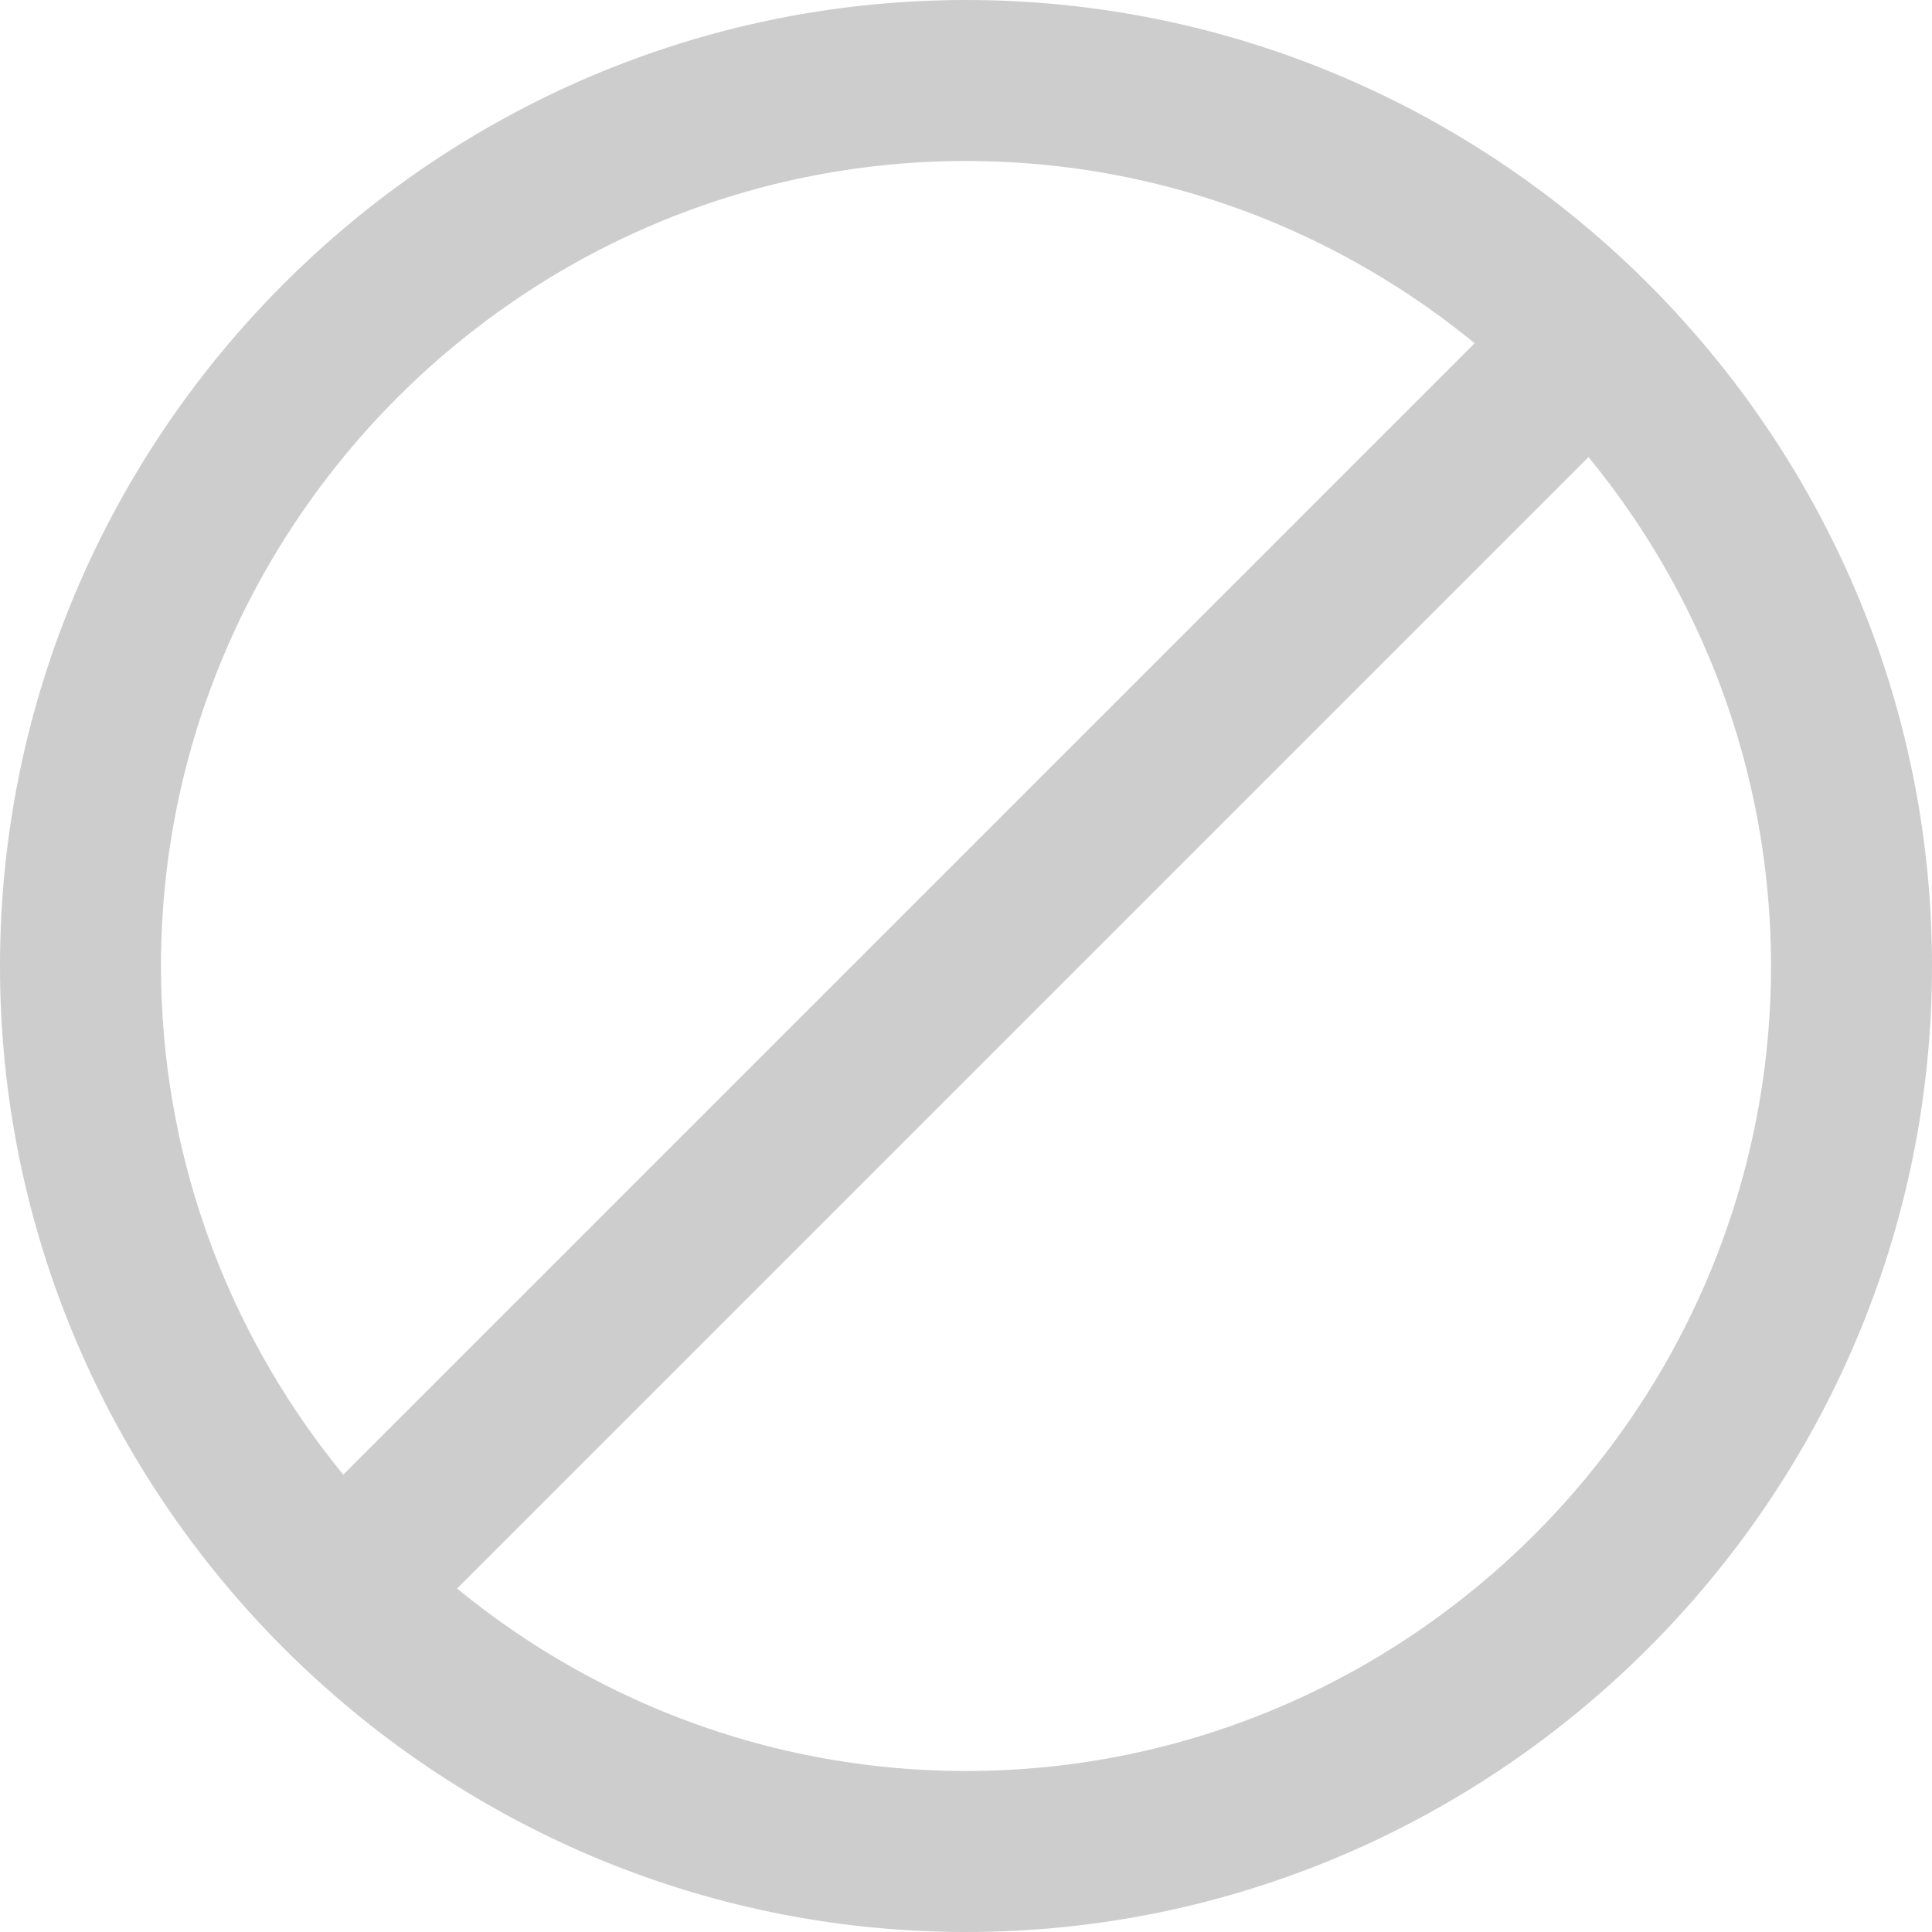 <?xml version="1.0" encoding="utf-8"?>
<!-- Generator: Adobe Illustrator 24.2.1, SVG Export Plug-In . SVG Version: 6.00 Build 0)  -->
<svg version="1.1" id="Layer_1" xmlns="http://www.w3.org/2000/svg" xmlns:xlink="http://www.w3.org/1999/xlink" x="0px" y="0px"
	 viewBox="0 0 24 24" style="enable-background:new 0 0 24 24;" xml:space="preserve">
<style type="text/css">
	.st0{fill:none;}
	.st1{fill:#CDCDCD;}
</style>
<desc>Created with Sketch.</desc>
<g id="Ellipse_5">
	<circle class="st0" cx="12" cy="12" r="12"/>
	<g>
		<path class="st1" d="M12,24C5.4,24,0,18.6,0,12C0,5.4,5.4,0,12,0c6.6,0,12,5.4,12,12C24,18.6,18.6,24,12,24z M12,2
			C6.5,2,2,6.5,2,12c0,5.5,4.5,10,10,10c5.5,0,10-4.5,10-10C22,6.5,17.5,2,12,2z"/>
	</g>
</g>
<g id="Path_16669">
	<rect x="0.7" y="11" transform="matrix(0.707 -0.707 0.707 0.707 -4.971 12)" class="st1" width="22.6" height="2"/>
</g>
</svg>
